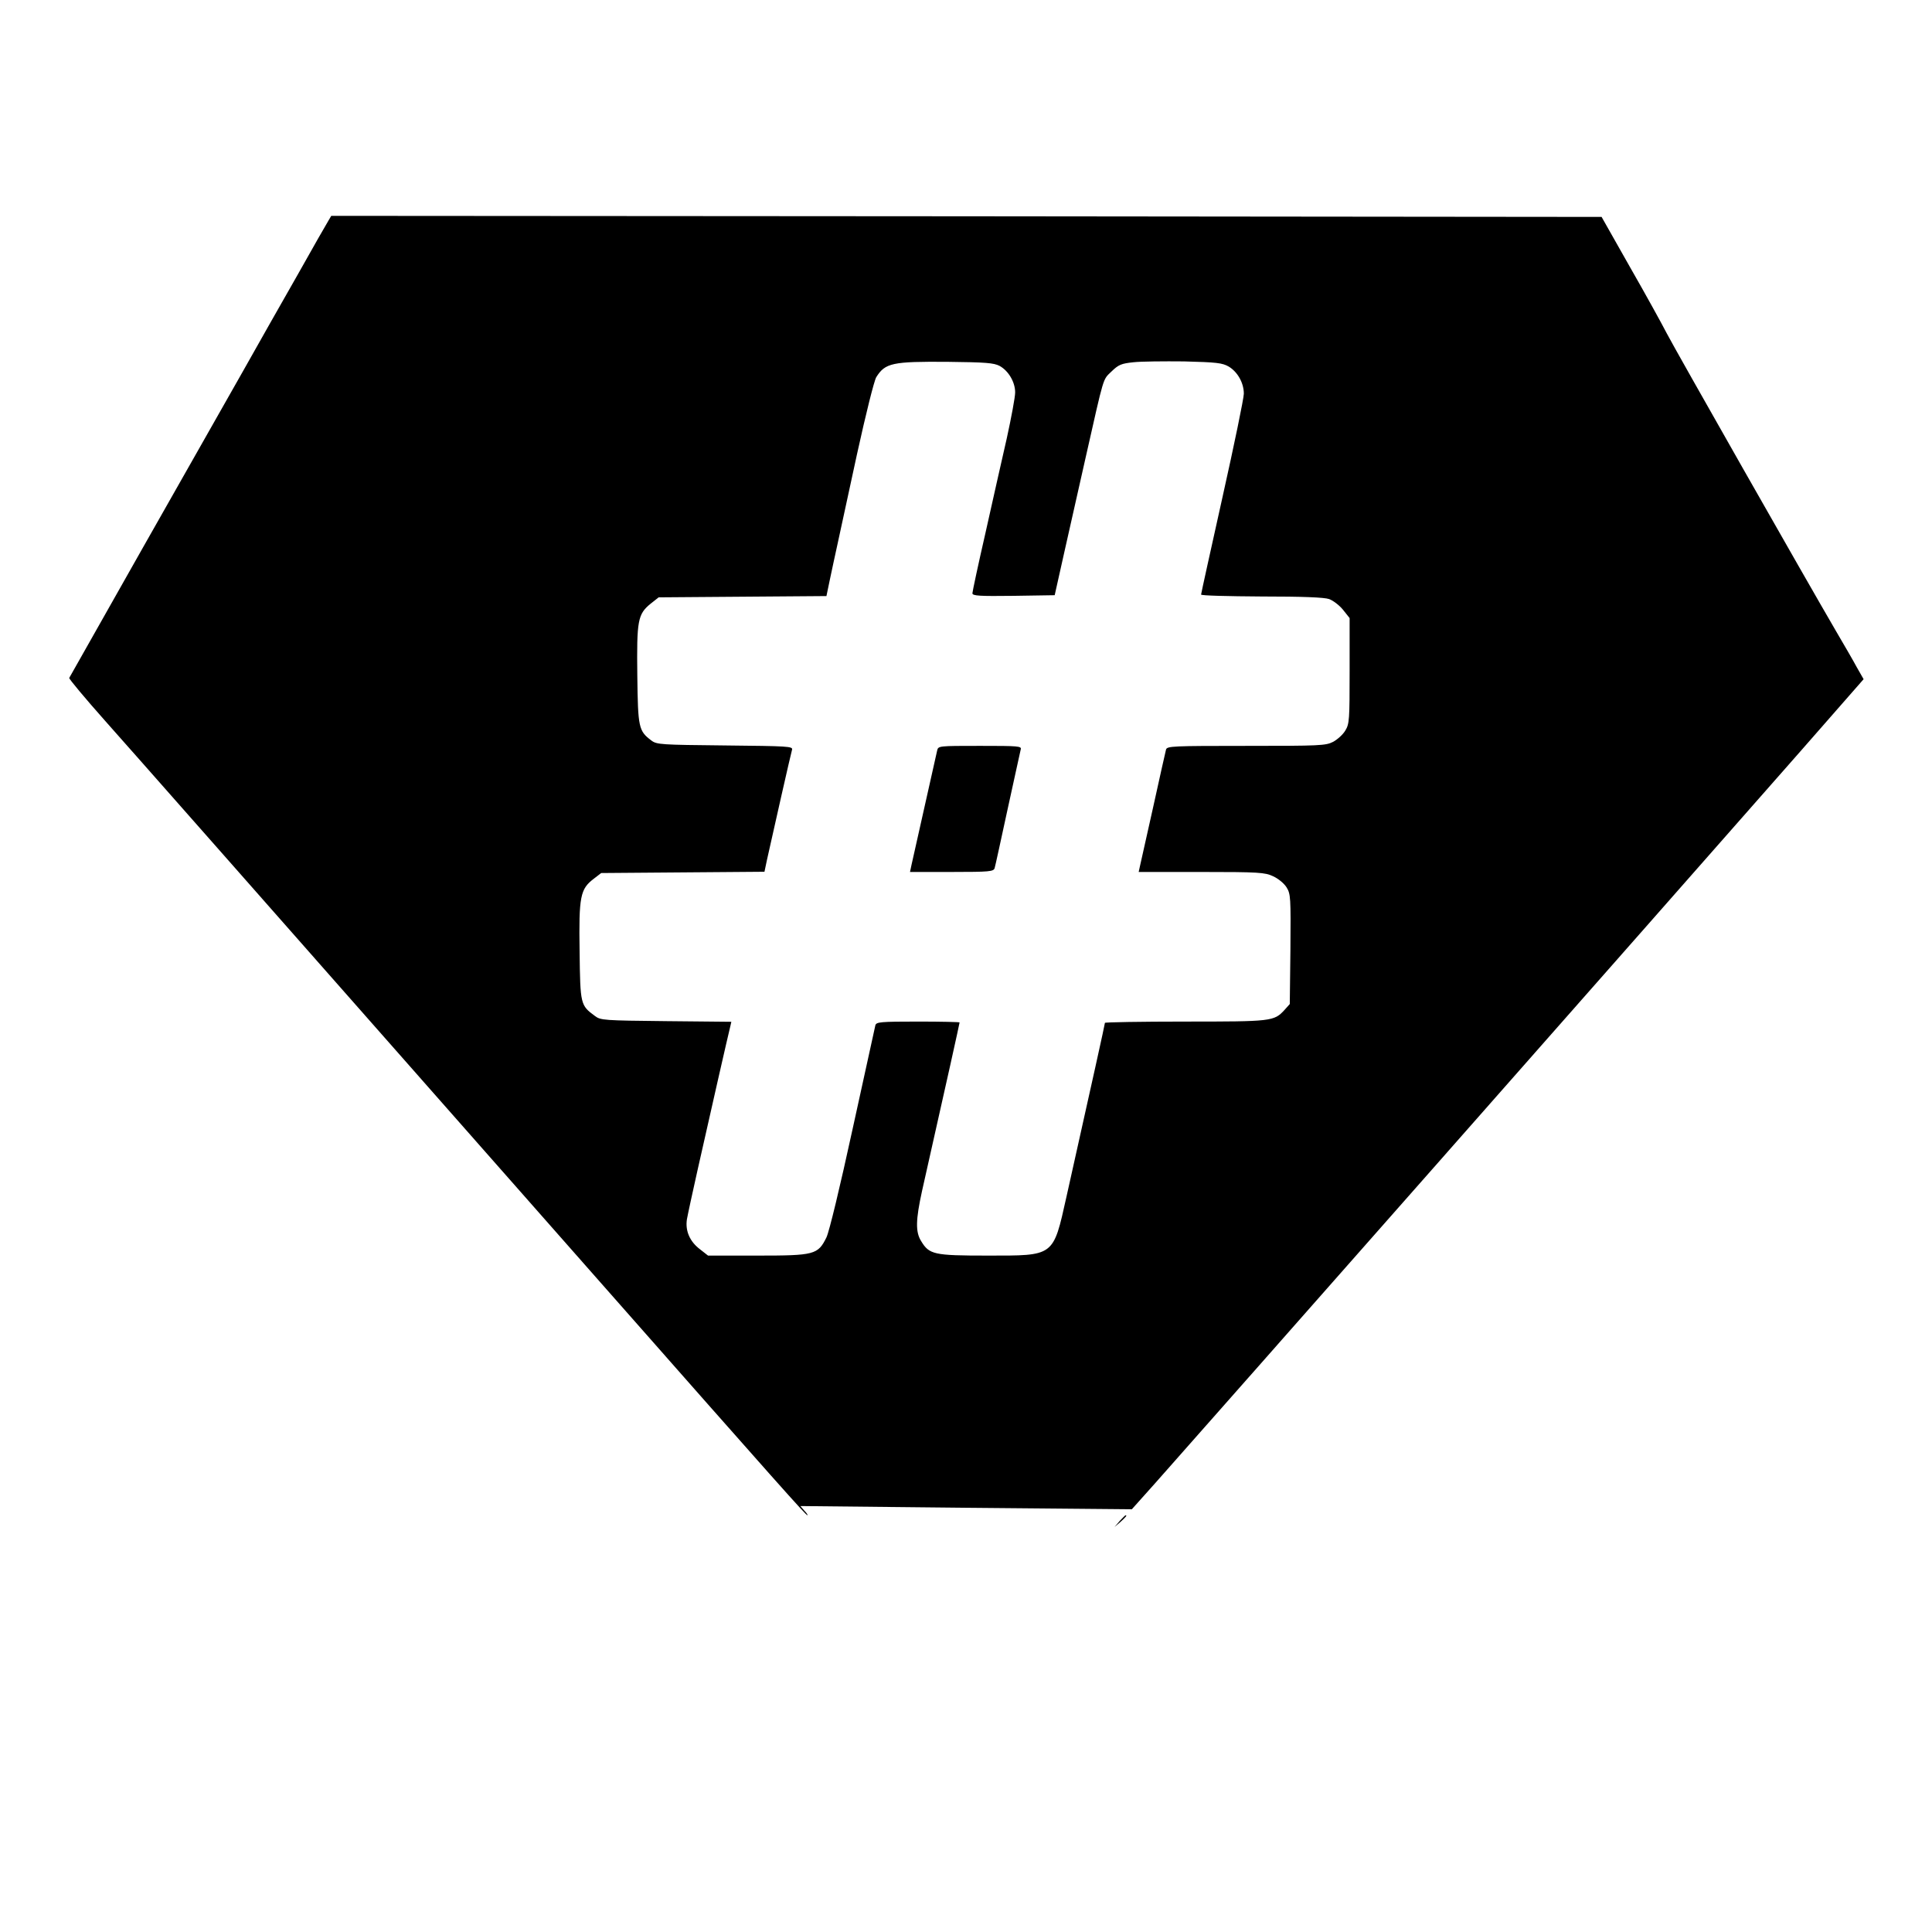 <?xml version="1.0" standalone="no"?>
<!DOCTYPE svg PUBLIC "-//W3C//DTD SVG 20010904//EN"
 "http://www.w3.org/TR/2001/REC-SVG-20010904/DTD/svg10.dtd">
<svg version="1.0" xmlns="http://www.w3.org/2000/svg"
 width="904pt" height="904pt" viewBox="0 0 904 904"
 preserveAspectRatio="xMidYMid meet">
<g transform="translate(0,904) scale(0.1,-0.1)"
fill="#000000" stroke="none">
<path d="M1537 8008 c-8 -13 -73 -126 -144 -253 -72 -126 -187 -329 -255 -450
-69 -121 -279 -492 -468 -825 -188 -333 -344 -608 -346 -612 -3 -3 73 -94 168
-201 161 -181 552 -625 2317 -2627 840 -953 962 -1090 969 -1090 3 0 -3 10
-14 21 l-19 22 775 -8 776 -7 110 123 c213 240 2321 2630 3017 3422 l297 339
-32 56 c-17 32 -61 107 -96 167 -142 243 -757 1325 -793 1395 -21 41 -98 181
-172 310 l-133 235 -2972 3 -2972 2 -13 -22z m3140 -680 c42 -23 73 -76 73
-124 0 -22 -18 -118 -39 -214 -22 -96 -67 -296 -100 -444 -34 -148 -61 -275
-61 -282 0 -12 33 -14 192 -12 l193 3 47 210 c26 116 70 311 98 435 88 389 79
361 121 402 33 32 46 37 102 43 35 4 142 5 238 4 152 -4 178 -7 208 -24 42
-25 71 -77 71 -127 0 -21 -45 -239 -100 -485 -55 -247 -100 -451 -100 -455 0
-5 127 -8 283 -9 191 0 293 -4 316 -12 19 -7 48 -29 65 -50 l31 -39 0 -246 c0
-229 -1 -249 -20 -280 -11 -19 -37 -42 -57 -53 -35 -18 -63 -19 -407 -19 -343
0 -370 -1 -375 -17 -3 -10 -30 -133 -61 -273 -31 -140 -59 -265 -62 -277 l-5
-23 293 0 c268 0 298 -2 336 -20 24 -11 51 -33 63 -52 19 -31 20 -46 18 -290
l-3 -256 -25 -28 c-49 -53 -59 -54 -465 -54 -206 0 -375 -3 -375 -6 0 -6 -58
-268 -180 -814 -63 -282 -55 -275 -370 -275 -251 0 -272 5 -310 68 -27 43 -25
100 4 233 118 523 176 786 176 790 0 2 -87 4 -194 4 -177 0 -195 -2 -200 -17
-2 -10 -50 -227 -106 -483 -60 -276 -110 -483 -123 -510 -40 -81 -56 -85 -323
-85 l-231 0 -37 29 c-48 36 -70 86 -62 140 4 23 27 129 51 236 24 107 67 296
95 420 28 124 54 235 57 247 l5 22 -305 3 c-291 3 -307 4 -333 24 -68 50 -69
53 -72 301 -4 259 3 293 66 341 l35 27 382 3 382 3 12 57 c27 122 112 498 117
514 5 16 -19 17 -313 20 -300 3 -320 4 -345 23 -60 45 -63 60 -66 305 -3 257
2 286 62 335 l38 30 393 3 392 3 16 77 c9 42 25 118 36 167 11 50 52 239 91
420 42 191 80 343 90 360 42 67 75 74 335 72 177 -2 215 -5 242 -19z"/>
<path d="M4385 5528 c-10 -43 -113 -503 -120 -535 l-7 -33 196 0 c177 0 195 2
200 18 3 9 30 134 61 277 31 143 59 268 61 278 5 16 -9 17 -190 17 -195 0
-196 0 -201 -22z"/>
<path d="M5239 1923 l-24 -28 28 24 c25 23 32 31 24 31 -2 0 -14 -12 -28 -27z"/>
</g>
</svg>
